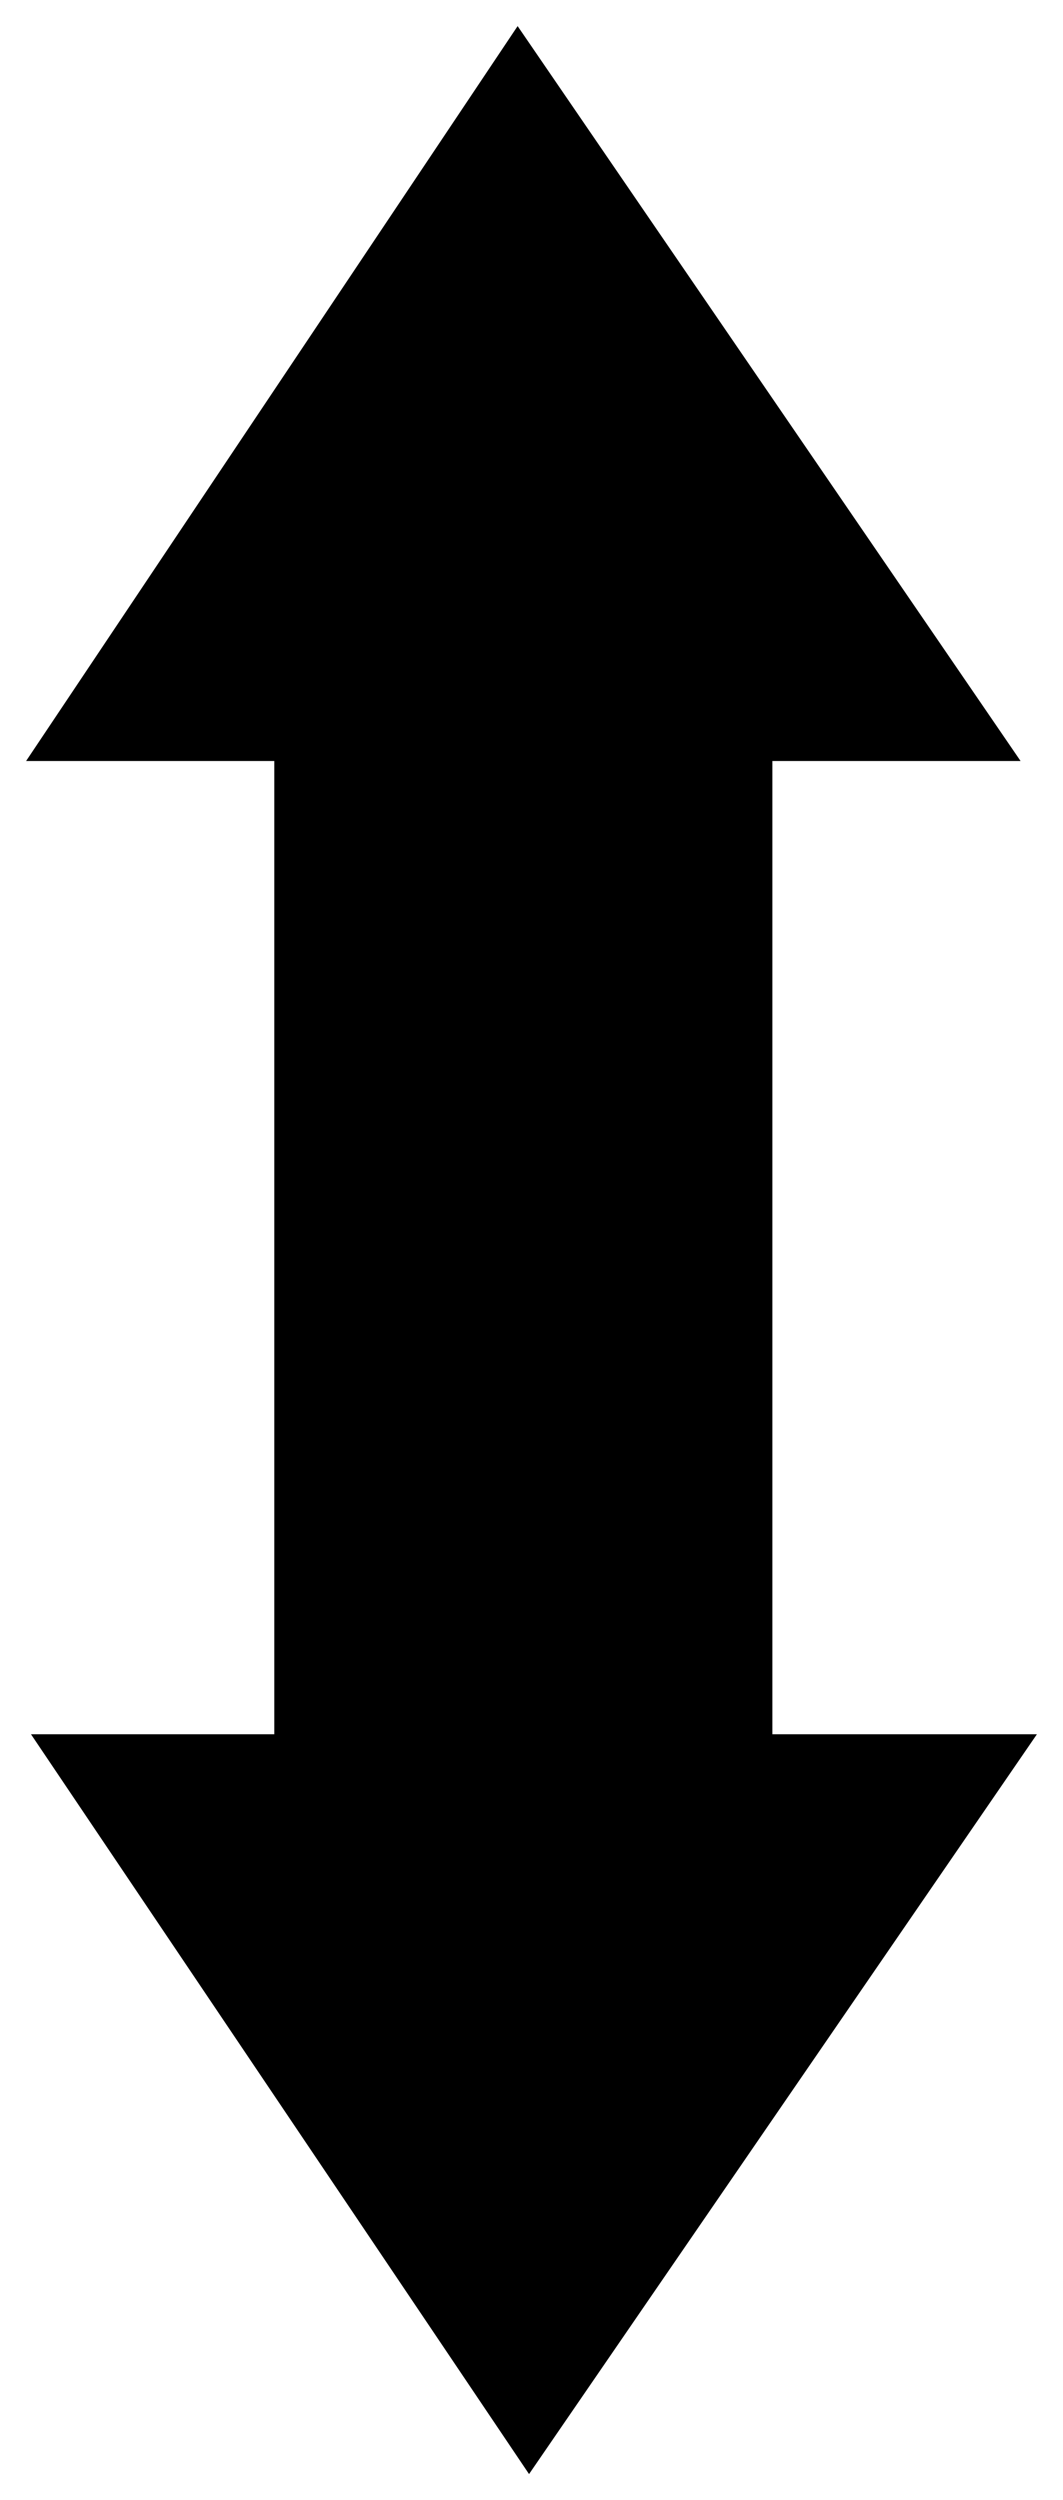 <?xml version="1.0" encoding="UTF-8"?>
<?xml-stylesheet href="daySvgStyle.css" type="text/css"?>
<svg xmlns="http://www.w3.org/2000/svg" version="1.2" baseProfile="tiny" xml:space="preserve" style="shape-rendering:geometricPrecision; fill-rule:evenodd;" width="6.51mm" height="15.31mm" viewBox="-3.22 -7.66 6.51 15.31">
  <title>DWRUTE51</title>
  <desc>reciprocal traffic directions in a two-way part of a deep-water route</desc>
  <rect class="symbolBox layout" fill="none" x="-3.06" y="-7.5" height="14.99" width="6.19"/>
  <rect class="svgBox layout" fill="none" x="-3.06" y="-7.5" height="14.99" width="6.19"/>
  <path d=" M -1.54,-3 L -3.06,-3 L -0.05,-7.5 L 3.03,-3 L 1.51,-3 L 1.51,2.96 L 3.13,2.96 L 0.02,7.49 L -3.03,2.96 L -1.54,2.96 L -1.54,-3 Z" class="fTRFCD" fill-opacity="0.25" />
  <path d=" M -1.54,-3 L -3.06,-3 L -0.05,-7.5 L 3.03,-3 L 1.51,-3 L 1.51,2.96 L 3.13,2.96 L 0.02,7.49 L -3.03,2.96 L -1.54,2.96 L -1.54,-3" class="sl f0 sTRFCD" stroke-width="0.32" />
  <circle class="pivotPoint layout" fill="none" cx="0" cy="0" r="1"/>
</svg>
